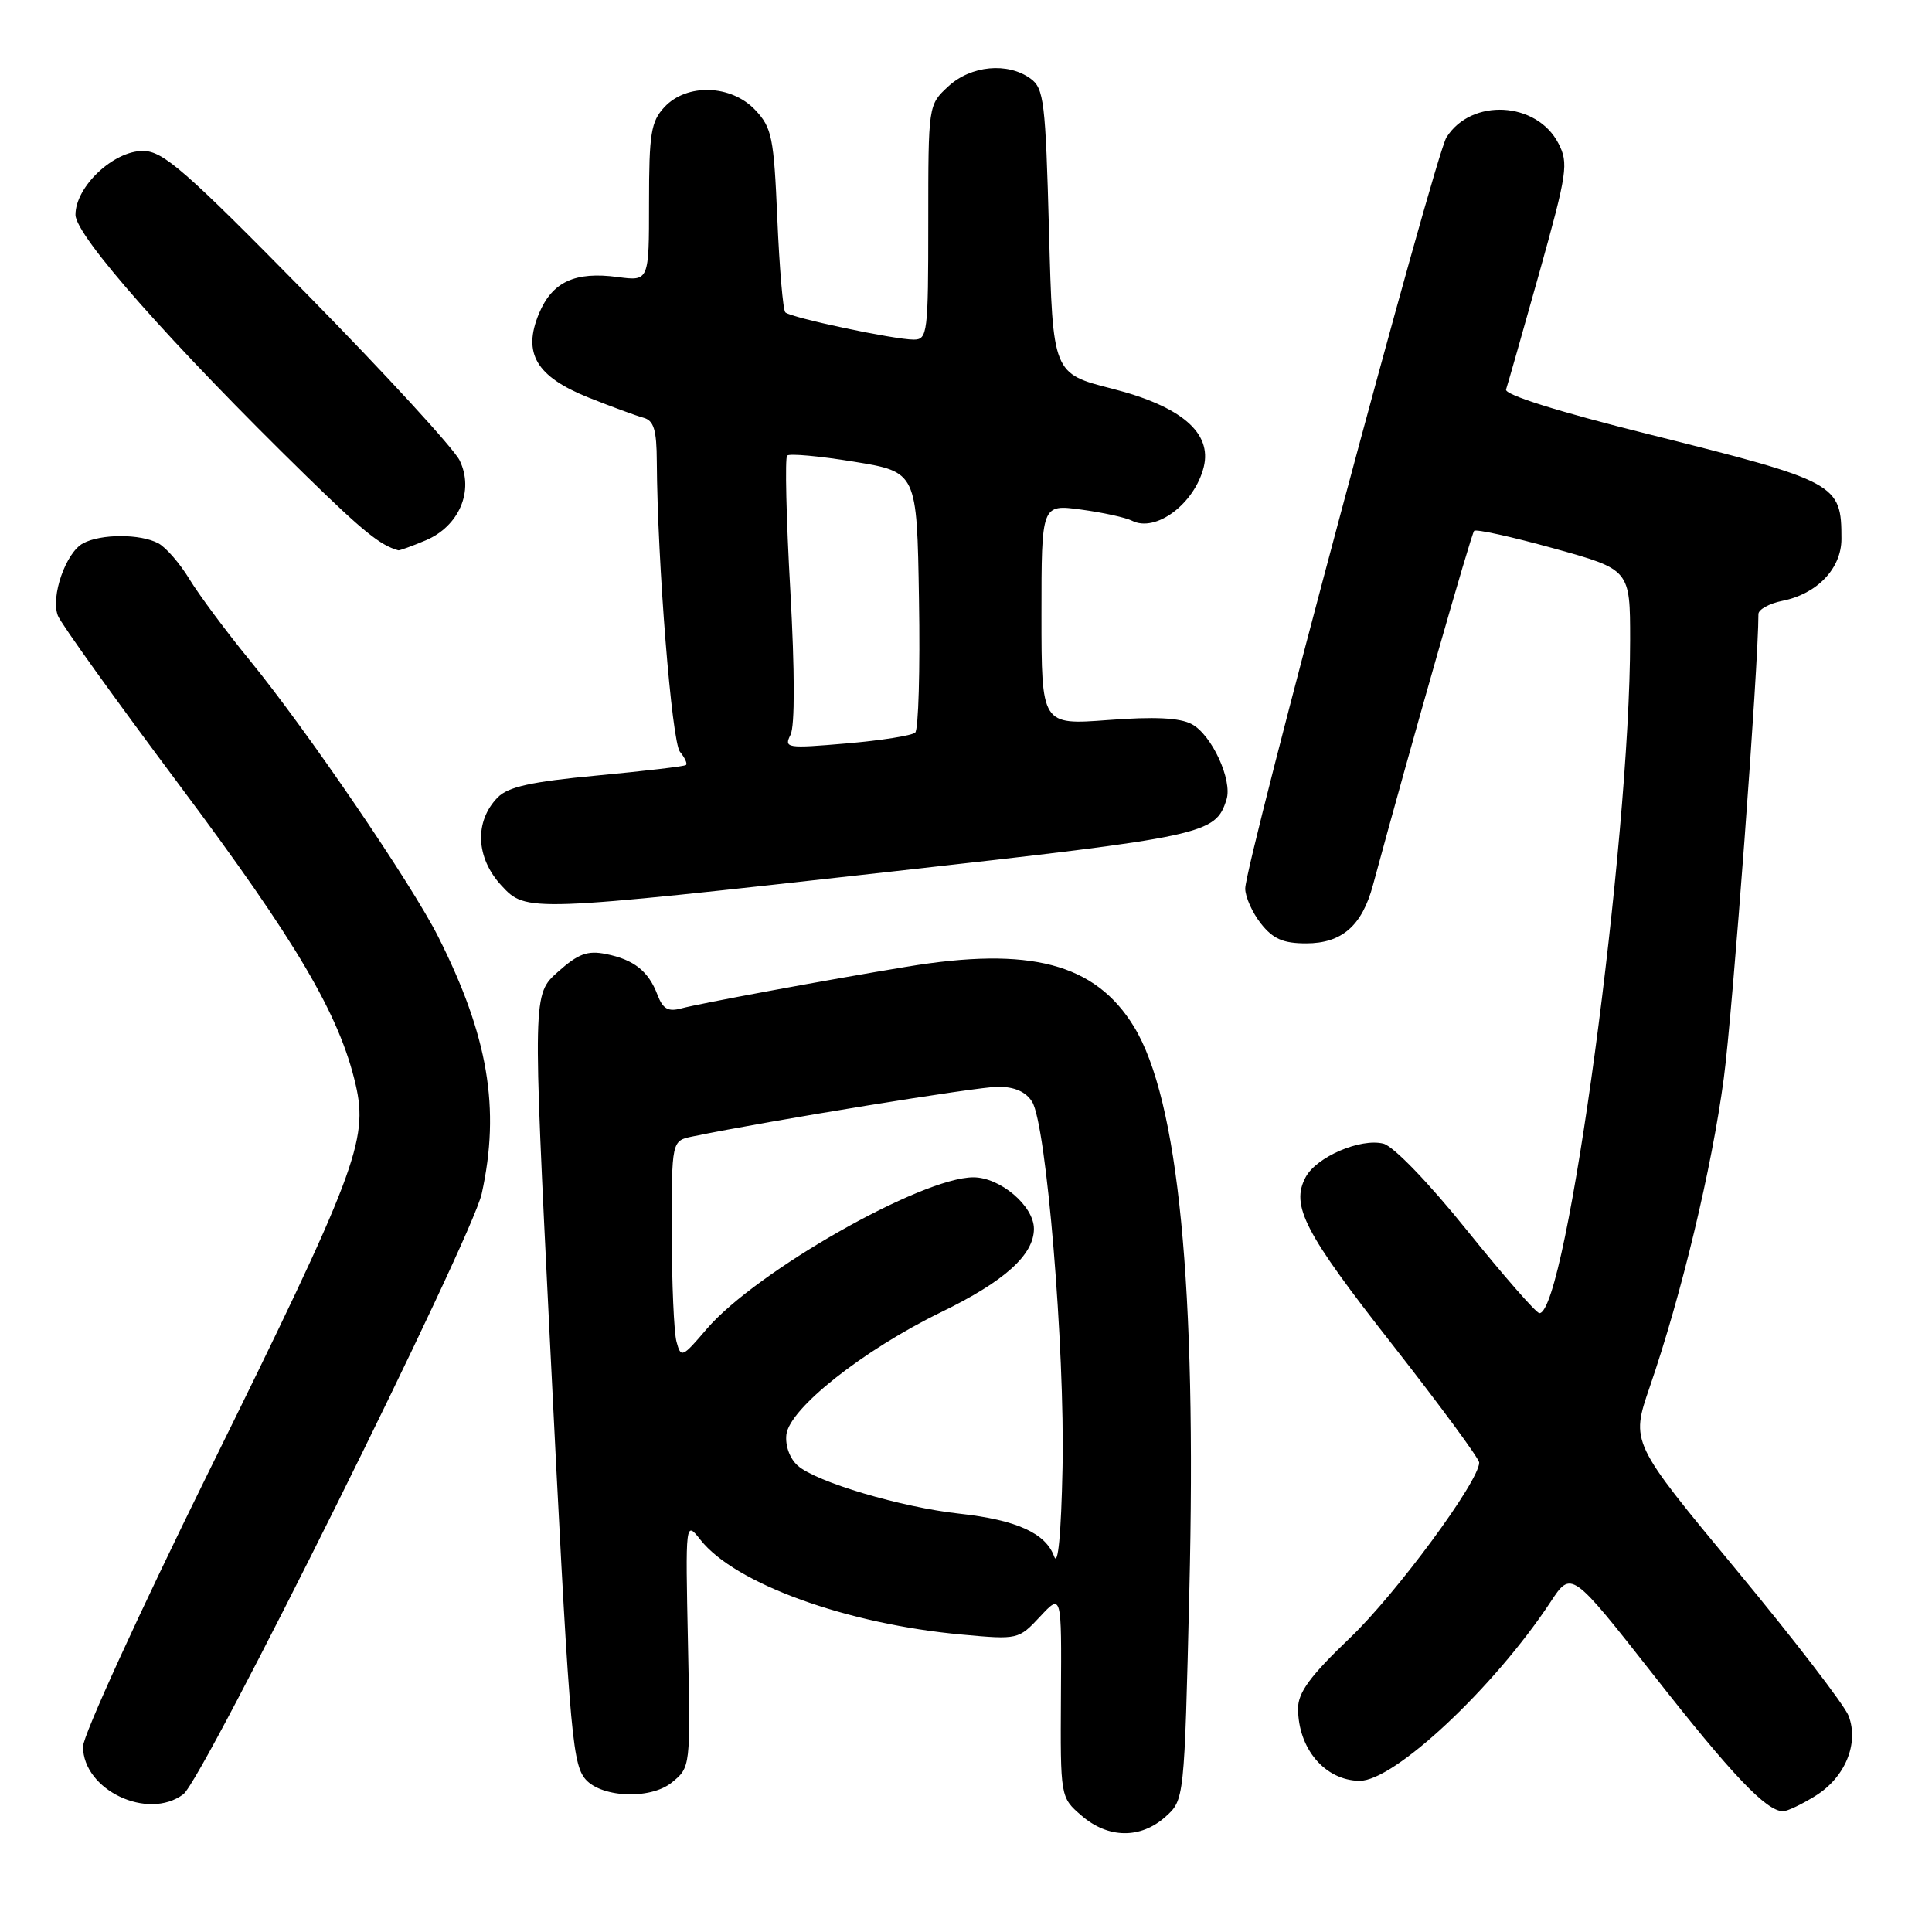 <?xml version="1.0" encoding="UTF-8" standalone="no"?>
<!DOCTYPE svg PUBLIC "-//W3C//DTD SVG 1.1//EN" "http://www.w3.org/Graphics/SVG/1.1/DTD/svg11.dtd" >
<svg xmlns="http://www.w3.org/2000/svg" xmlns:xlink="http://www.w3.org/1999/xlink" version="1.1" viewBox="0 0 256 256">
 <g >
 <path fill="currentColor"
d=" M 154.41 240.75 C 156.93 238.50 156.93 238.50 157.59 211.00 C 158.58 170.34 156.16 145.70 150.25 136.03 C 145.12 127.65 136.50 125.38 120.12 128.10 C 109.28 129.89 92.66 132.97 90.27 133.62 C 88.53 134.09 87.83 133.69 87.12 131.82 C 85.93 128.68 84.00 127.15 80.28 126.41 C 77.84 125.92 76.61 126.38 73.92 128.78 C 70.59 131.75 70.59 131.75 72.84 177.13 C 75.37 228.10 75.77 233.31 77.41 235.55 C 79.33 238.18 86.10 238.55 89.02 236.19 C 91.50 234.17 91.50 234.17 91.16 217.84 C 90.82 201.50 90.82 201.50 92.82 204.04 C 97.38 209.84 112.22 215.21 127.47 216.59 C 134.88 217.27 134.97 217.25 137.81 214.21 C 140.67 211.14 140.67 211.14 140.58 224.65 C 140.50 238.16 140.50 238.16 143.31 240.58 C 146.82 243.62 151.12 243.68 154.41 240.75 Z  M 240.54 237.97 C 244.48 235.54 246.35 231.04 244.95 227.36 C 244.41 225.95 237.70 217.22 230.03 207.96 C 216.08 191.12 216.08 191.12 218.59 183.81 C 222.81 171.54 226.81 154.88 228.41 142.89 C 229.58 134.16 233.02 87.98 233.00 81.37 C 233.00 80.76 234.44 79.96 236.20 79.61 C 240.79 78.69 244.00 75.32 244.00 71.41 C 244.00 64.08 243.51 63.82 218.34 57.51 C 206.44 54.54 199.32 52.30 199.56 51.61 C 199.77 51.00 201.75 44.05 203.96 36.17 C 207.68 22.88 207.86 21.63 206.50 19.00 C 203.62 13.43 194.95 12.97 191.66 18.21 C 190.11 20.67 165.00 114.42 165.00 117.74 C 165.00 118.83 165.93 120.92 167.07 122.37 C 168.68 124.41 170.02 125.00 173.07 125.00 C 177.80 125.00 180.47 122.68 181.92 117.30 C 186.97 98.66 194.95 70.72 195.33 70.34 C 195.59 70.08 200.35 71.13 205.90 72.67 C 216.00 75.47 216.00 75.47 216.00 84.81 C 216.00 111.52 207.58 174.00 203.98 174.00 C 203.56 174.00 199.26 169.08 194.41 163.06 C 189.30 156.70 184.64 151.88 183.31 151.54 C 180.28 150.78 174.45 153.29 173.01 155.97 C 170.99 159.75 172.83 163.29 184.54 178.22 C 190.84 186.27 196.00 193.27 196.00 193.80 C 196.00 196.26 184.99 211.20 178.86 217.05 C 173.62 222.06 172.00 224.26 172.00 226.37 C 172.00 231.71 175.56 235.91 180.14 235.97 C 184.73 236.02 197.94 223.65 205.44 212.29 C 208.21 208.08 208.21 208.08 219.13 221.98 C 229.52 235.23 234.06 240.00 236.27 240.00 C 236.82 240.00 238.74 239.09 240.54 237.97 Z  M 24.29 237.75 C 26.94 235.76 62.50 164.19 63.83 158.17 C 66.32 146.86 64.69 137.26 58.05 124.09 C 54.50 117.06 40.65 96.75 33.10 87.50 C 29.95 83.65 26.36 78.81 25.10 76.74 C 23.85 74.67 21.99 72.53 20.98 71.99 C 18.60 70.72 13.39 70.72 11.01 71.99 C 8.72 73.22 6.69 79.04 7.67 81.58 C 8.07 82.62 15.30 92.70 23.74 103.99 C 39.31 124.81 44.99 134.45 47.13 143.74 C 48.83 151.09 47.14 155.53 27.57 195.19 C 18.46 213.66 11.00 229.97 11.00 231.43 C 11.00 237.19 19.59 241.27 24.29 237.75 Z  M 118.04 115.50 C 159.83 110.83 161.05 110.56 162.52 105.94 C 163.33 103.37 160.57 97.37 157.91 95.95 C 156.33 95.11 152.97 94.94 146.82 95.41 C 138.00 96.07 138.00 96.07 138.00 81.44 C 138.00 66.81 138.00 66.81 143.25 67.52 C 146.14 67.91 149.18 68.58 150.00 69.00 C 153.14 70.60 158.28 66.76 159.50 61.89 C 160.63 57.35 156.53 53.84 147.35 51.50 C 139.50 49.50 139.50 49.50 139.00 30.67 C 138.54 13.50 138.33 11.71 136.56 10.42 C 133.53 8.21 128.65 8.67 125.65 11.45 C 123.00 13.90 123.00 13.92 123.00 29.45 C 123.00 44.16 122.90 45.00 121.07 45.00 C 118.48 45.00 104.76 42.09 104.06 41.39 C 103.75 41.09 103.28 35.51 103.00 29.00 C 102.54 18.21 102.29 16.93 100.08 14.58 C 96.90 11.20 91.00 11.01 88.04 14.19 C 86.26 16.10 86.00 17.69 86.00 26.82 C 86.00 37.26 86.00 37.26 81.86 36.71 C 76.18 35.95 73.18 37.34 71.42 41.54 C 69.22 46.81 71.04 49.90 78.01 52.69 C 81.03 53.89 84.29 55.09 85.25 55.35 C 86.63 55.72 87.01 56.93 87.03 61.16 C 87.11 74.51 89.01 98.31 90.10 99.62 C 90.75 100.41 91.11 101.19 90.89 101.37 C 90.68 101.55 85.38 102.17 79.11 102.76 C 70.36 103.58 67.31 104.26 65.94 105.67 C 62.83 108.86 63.04 113.67 66.45 117.35 C 69.72 120.88 69.89 120.88 118.04 115.50 Z  M 56.36 71.62 C 60.84 69.75 62.86 65.02 60.90 61.00 C 60.13 59.43 51.07 49.56 40.76 39.07 C 24.45 22.48 21.61 20.00 18.93 20.00 C 15.01 20.00 10.00 24.75 10.00 28.46 C 10.00 31.23 22.68 45.58 40.66 63.14 C 48.14 70.44 50.38 72.25 52.78 72.92 C 52.94 72.96 54.55 72.38 56.36 71.62 Z  M 139.68 206.24 C 138.56 203.15 134.69 201.40 127.16 200.57 C 119.44 199.73 108.15 196.38 105.70 194.20 C 104.65 193.27 104.03 191.56 104.20 190.09 C 104.61 186.62 114.40 178.88 124.74 173.85 C 133.11 169.78 137.00 166.27 137.00 162.82 C 137.00 159.80 132.53 156.00 128.98 156.00 C 122.11 156.00 100.17 168.48 93.65 176.09 C 90.39 179.91 90.23 179.98 89.64 177.78 C 89.30 176.53 89.02 170.02 89.01 163.33 C 89.00 151.16 89.00 151.16 91.75 150.59 C 101.87 148.50 129.53 144.00 132.24 144.00 C 134.43 144.00 135.93 144.66 136.76 145.99 C 138.65 149.01 141.11 178.69 140.79 194.50 C 140.61 203.29 140.19 207.66 139.68 206.24 Z  M 104.75 97.36 C 105.33 96.20 105.32 88.98 104.72 78.21 C 104.18 68.70 104.00 60.67 104.30 60.37 C 104.60 60.07 108.60 60.43 113.17 61.18 C 121.50 62.54 121.50 62.54 121.77 79.44 C 121.93 88.74 121.70 96.68 121.27 97.07 C 120.85 97.47 116.74 98.12 112.15 98.51 C 104.23 99.19 103.86 99.13 104.75 97.36 Z "/>
</g>
</svg>